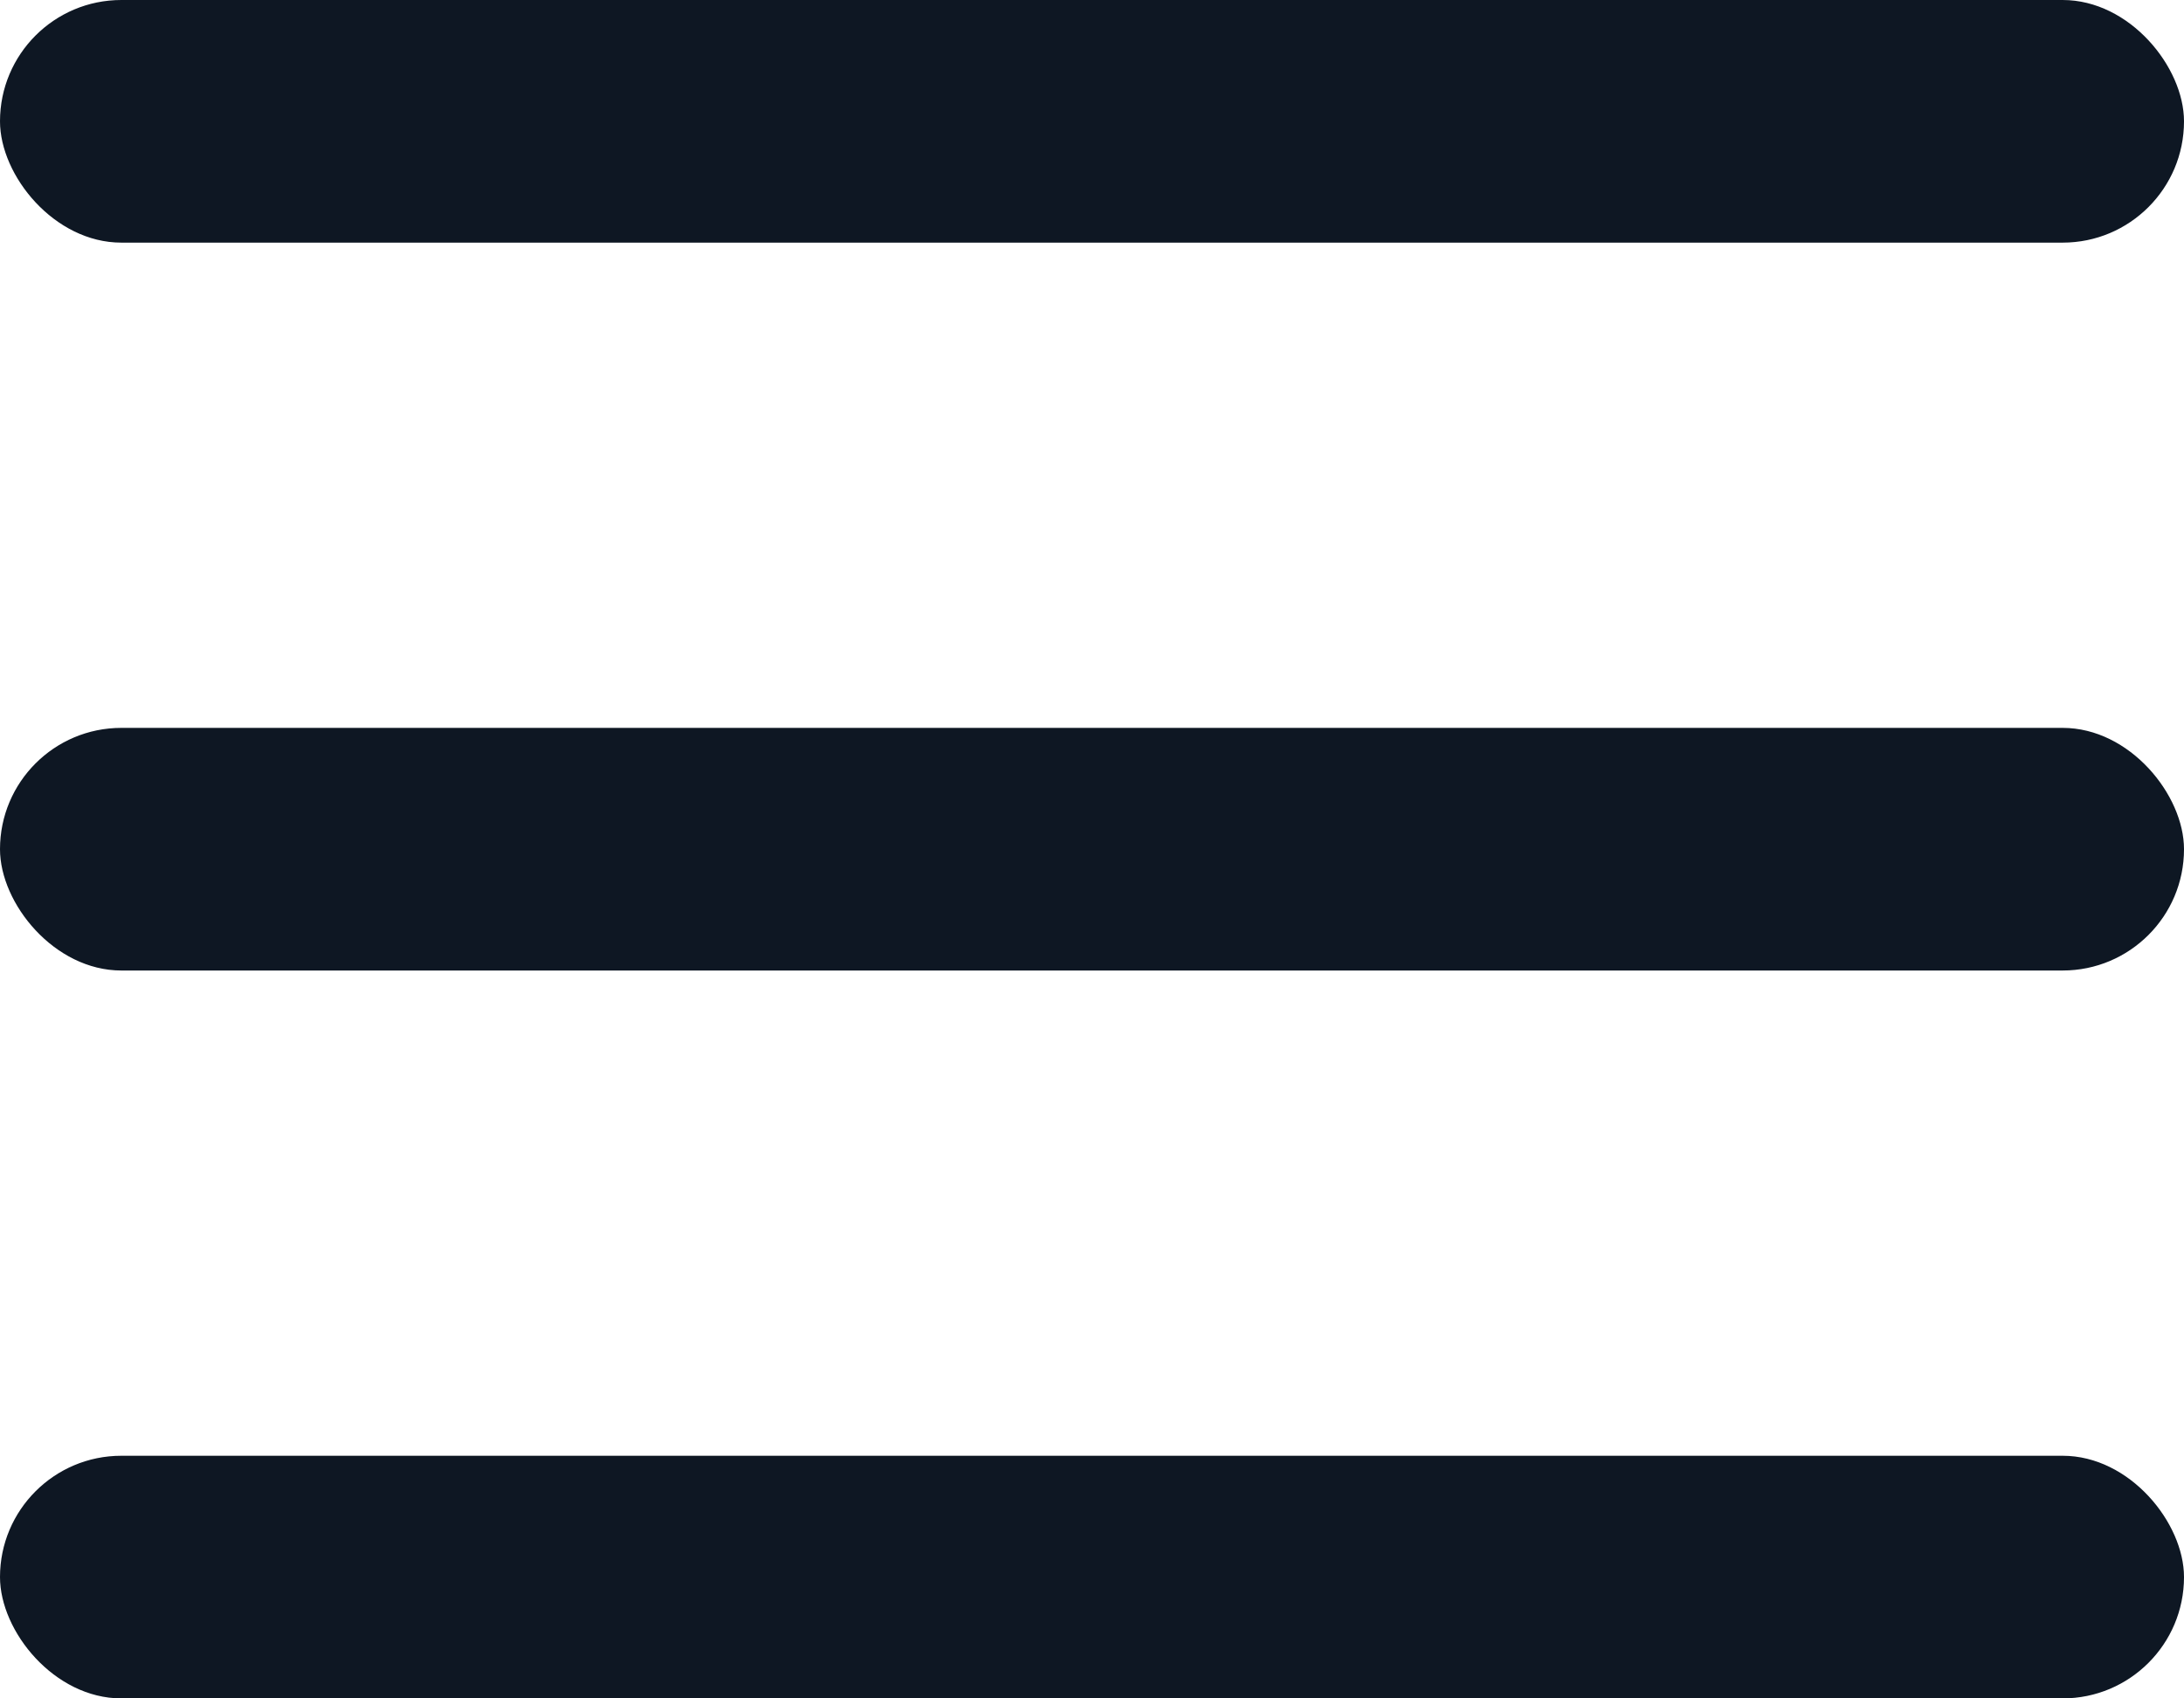 <svg width="18" height="14" viewBox="0 0 18 14" fill="none" xmlns="http://www.w3.org/2000/svg">
<rect width="18" height="2" rx="1" fill="#0E1723"/>
<rect y="6" width="18" height="2" rx="1" fill="#0E1723"/>
<rect y="12" width="18" height="2" rx="1" fill="#0E1723"/>
</svg>

